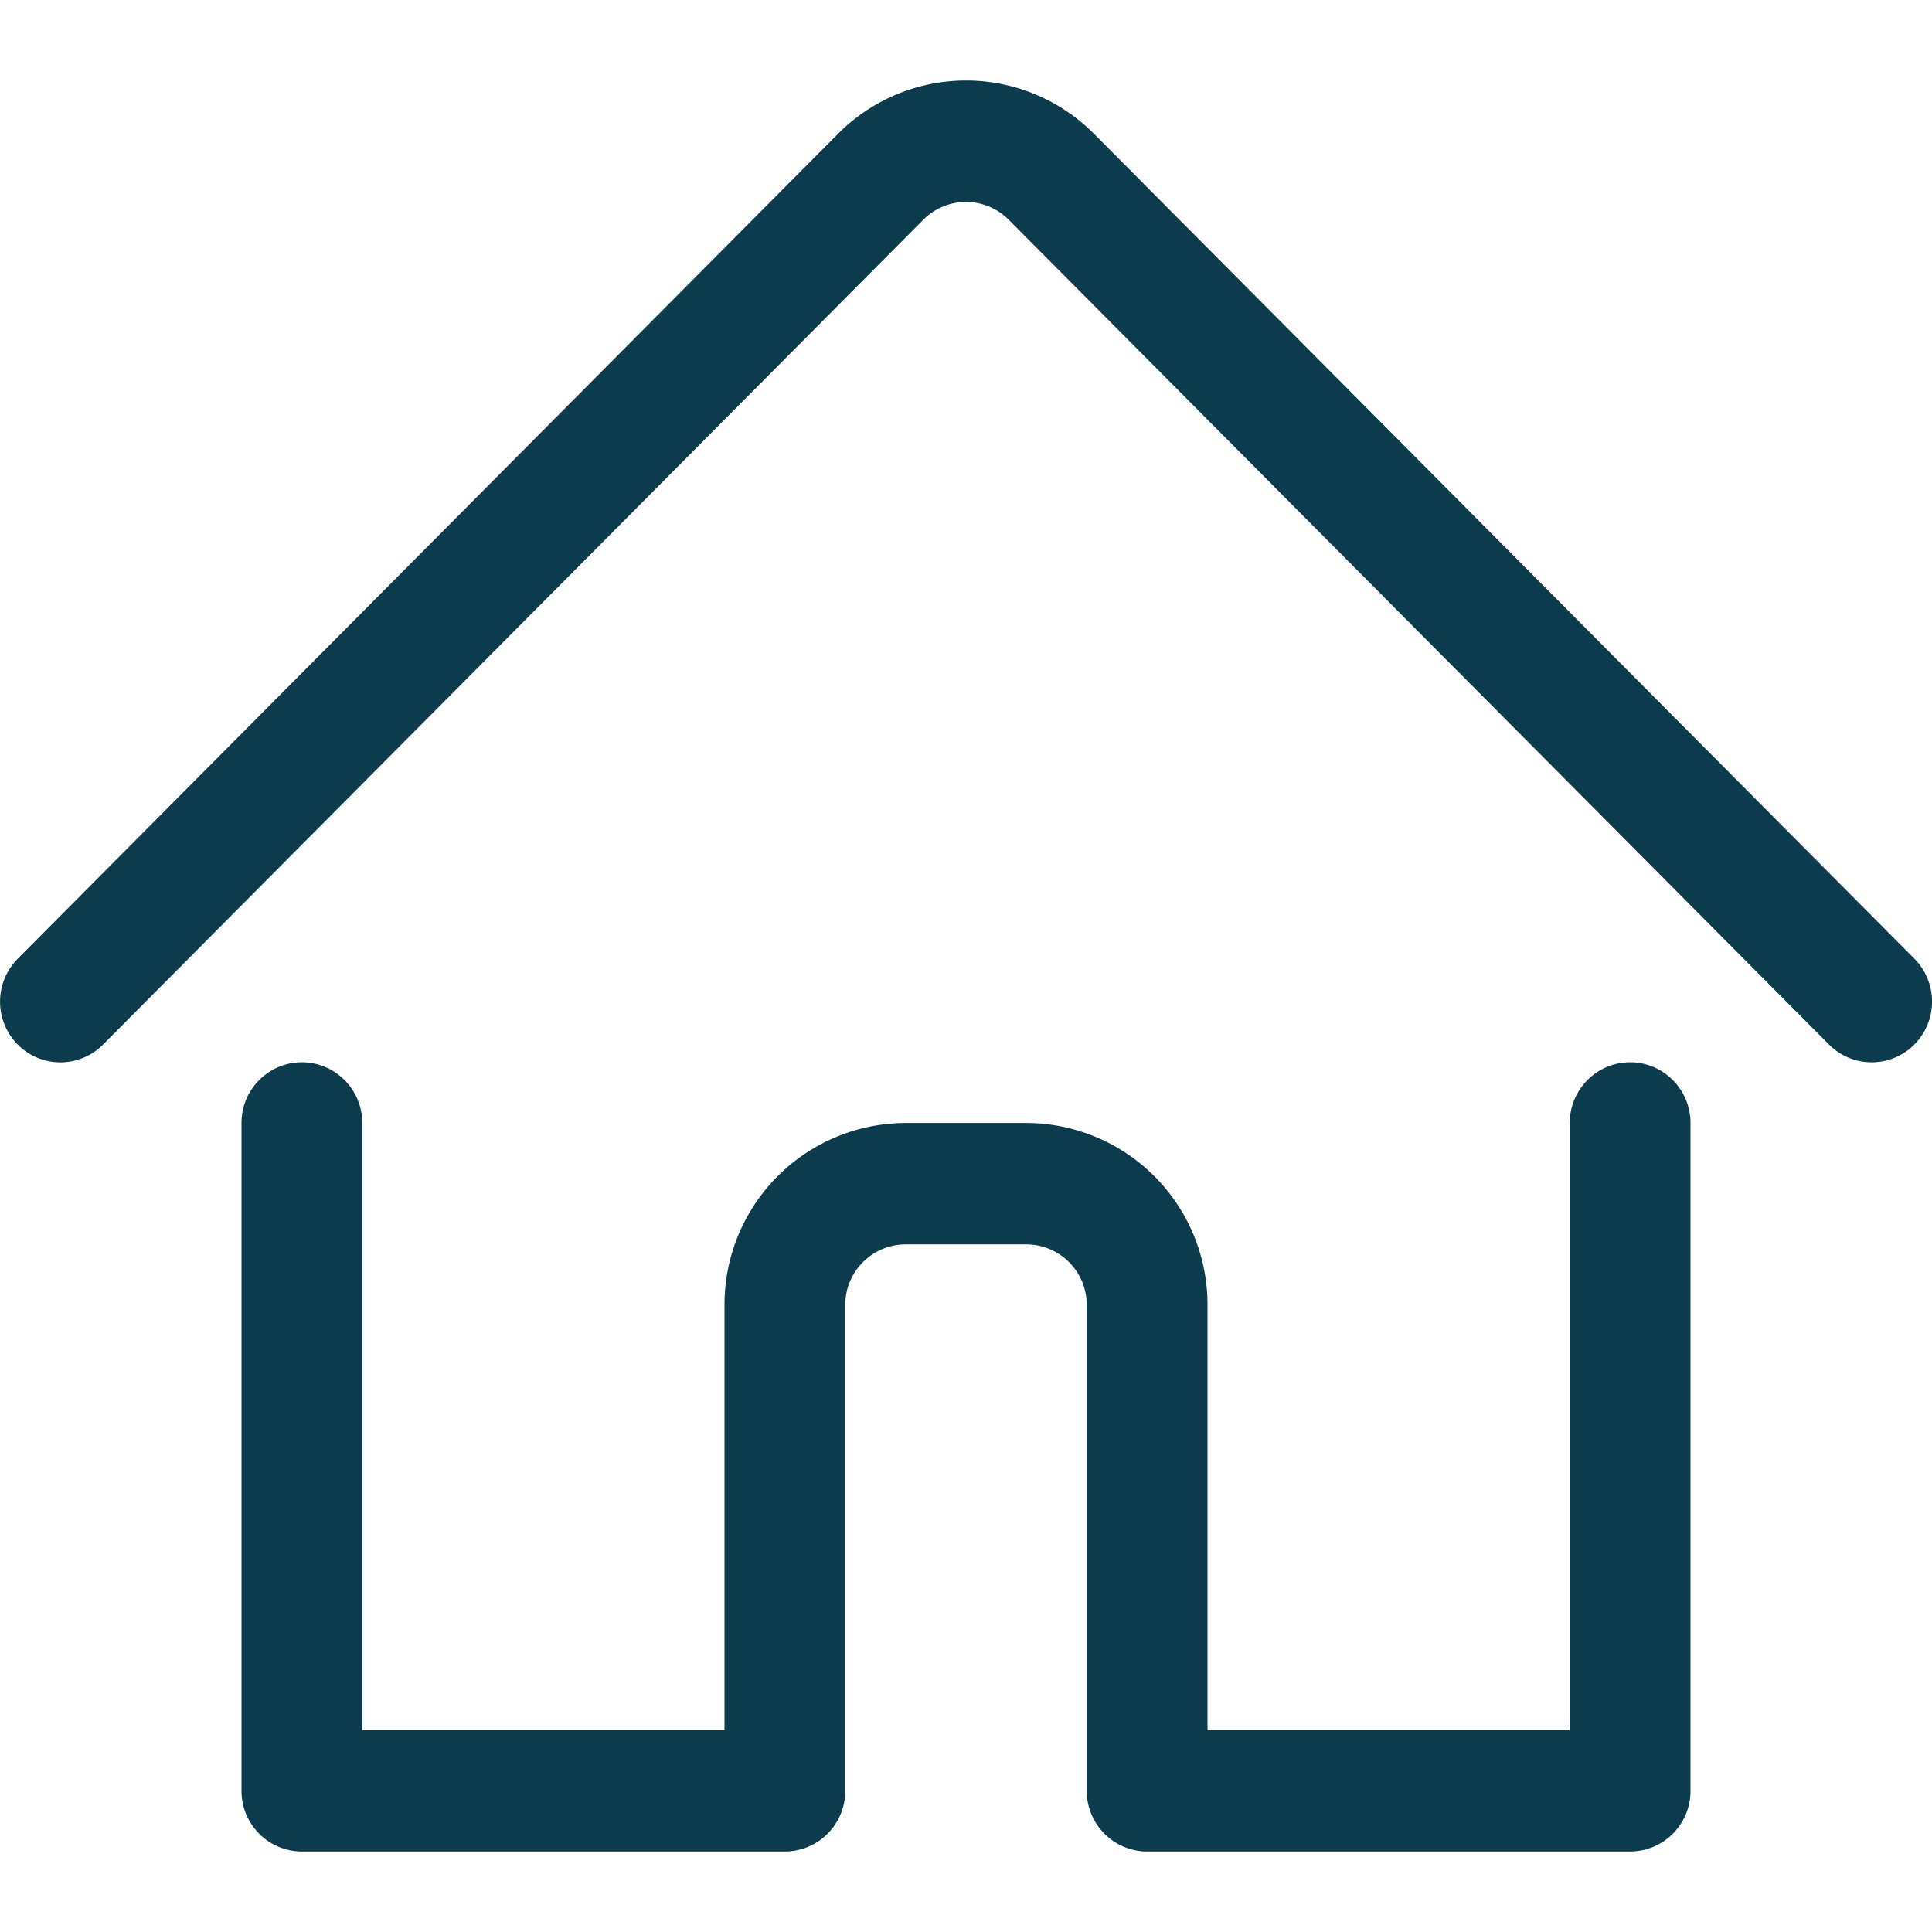 <svg xmlns="http://www.w3.org/2000/svg" width="24" height="24" viewBox="0 0 24 24">
    <path fill="#0D3B4E" fill-rule="nonzero" d="M20.25 13.196c.414 0 .75.338.75.754v8.296a.752.752 0 0 1-.75.754h-6a.752.752 0 0 1-.75-.754v-6.033a.752.752 0 0 0-.75-.755h-1.5a.752.752 0 0 0-.75.755v6.033a.752.752 0 0 1-.75.754h-6a.752.752 0 0 1-.75-.754V13.95c0-.416.336-.754.75-.754s.75.338.75.754v7.542H9v-5.28a2.256 2.256 0 0 1 2.25-2.262h1.5A2.256 2.256 0 0 1 15 16.213v5.279h4.5V13.95c0-.416.336-.754.75-.754zM12 1c.597 0 1.17.239 1.591.663l10.19 10.246a.757.757 0 0 1 0 1.066.747.747 0 0 1-1.061 0L12.53 2.729a.748.748 0 0 0-1.06 0L1.28 12.976a.747.747 0 0 1-1.06 0 .757.757 0 0 1 0-1.066L10.409 1.663A2.244 2.244 0 0 1 12 1z"/>
</svg>
